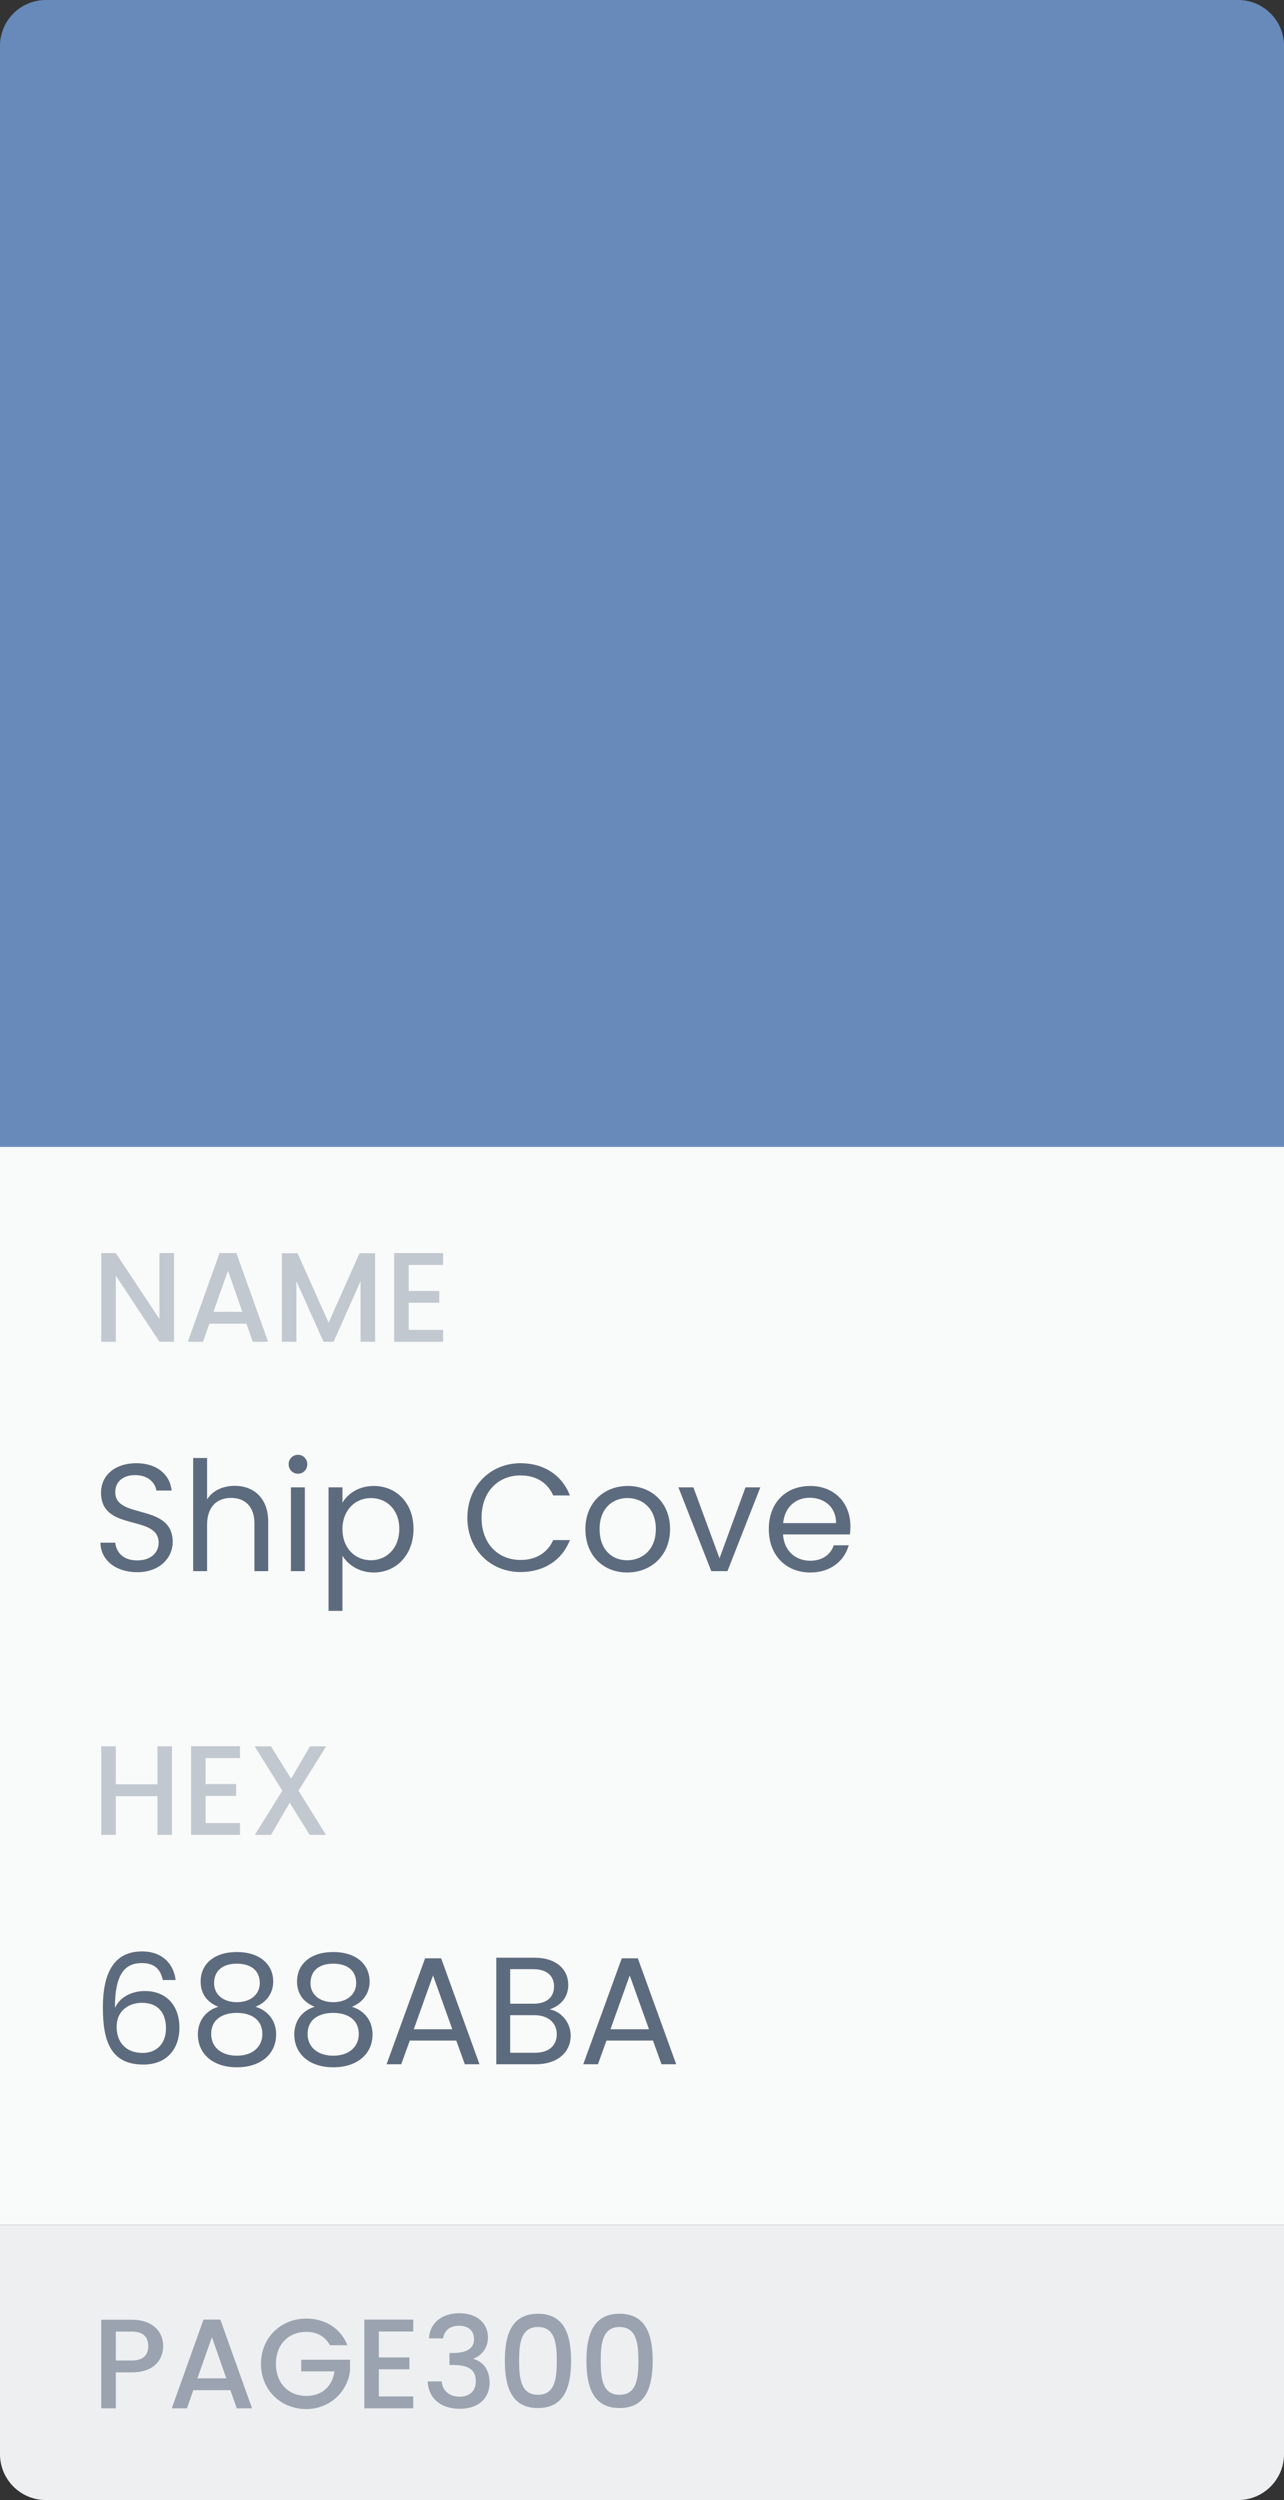 <svg width="112" height="218" viewBox="0 0 112 218" fill="none" xmlns="http://www.w3.org/2000/svg">
<rect x="0" y="0" width="112" height="218" fill="#333333" stroke="none"/>
<rect y="100" width="112" height="94" fill="#F9FAFA"/>
<path d="M0 4C0 1.791 1.791 0 4 0H108C110.209 0 112 1.791 112 4V100H0V4Z" fill="#688ABA"/>
<path d="M13.911 109.267V115.022L10.1 109.267H8.833V117H10.1V111.234L13.911 117H15.177V109.267H13.911ZM22.051 117H23.384L20.618 109.267H19.151L16.385 117H17.707L18.262 115.422H21.495L22.051 117ZM21.14 114.389H18.618L19.884 110.801L21.14 114.389ZM24.587 117H25.853V111.712L28.22 117H29.098L31.453 111.712V117H32.719V109.279H31.364L28.664 115.333L25.953 109.279H24.587V117ZM38.65 109.267H34.384V117H38.65V115.967H35.651V113.6H38.317V112.567H35.651V110.301H38.65V109.267Z" fill="#C2C8CF"/>
<path d="M15.065 134.467C15.065 131.028 10.053 132.521 10.053 130.122C10.053 129.122 10.839 128.602 11.839 128.629C12.972 128.642 13.559 129.349 13.639 129.975H14.972C14.825 128.562 13.665 127.589 11.892 127.589C10.053 127.589 8.813 128.629 8.813 130.162C8.813 133.614 13.838 132.015 13.838 134.521C13.838 135.4 13.145 136.067 11.972 136.067C10.679 136.067 10.133 135.294 10.053 134.521H8.76C8.786 136.054 10.106 137.093 11.972 137.093C13.985 137.093 15.065 135.787 15.065 134.467ZM16.85 137H18.063V132.961C18.063 131.388 18.916 130.615 20.156 130.615C21.382 130.615 22.195 131.375 22.195 132.868V137H23.395V132.694C23.395 130.602 22.102 129.562 20.476 129.562C19.449 129.562 18.543 129.975 18.063 130.748V127.136H16.85V137ZM25.377 137H26.59V129.695H25.377V137ZM26.003 128.509C26.443 128.509 26.803 128.149 26.803 127.682C26.803 127.216 26.443 126.856 26.003 126.856C25.536 126.856 25.177 127.216 25.177 127.682C25.177 128.149 25.536 128.509 26.003 128.509ZM29.87 131.041V129.695H28.657V140.466H29.87V135.654C30.323 136.4 31.27 137.12 32.603 137.12C34.562 137.12 36.068 135.587 36.068 133.321C36.068 131.041 34.562 129.575 32.603 129.575C31.27 129.575 30.31 130.268 29.87 131.041ZM34.829 133.321C34.829 135.04 33.696 136.054 32.349 136.054C31.03 136.054 29.87 135.054 29.87 133.334C29.87 131.641 31.03 130.628 32.349 130.628C33.696 130.628 34.829 131.601 34.829 133.321ZM40.766 132.348C40.766 135.134 42.805 137.08 45.404 137.08C47.417 137.08 49.017 136.08 49.71 134.294H48.257C47.751 135.4 46.764 136.027 45.404 136.027C43.458 136.027 42.005 134.614 42.005 132.348C42.005 130.068 43.458 128.655 45.404 128.655C46.764 128.655 47.751 129.282 48.257 130.402H49.71C49.017 128.602 47.417 127.589 45.404 127.589C42.805 127.589 40.766 129.562 40.766 132.348ZM58.447 133.334C58.447 131.028 56.834 129.575 54.755 129.575C52.689 129.575 51.063 131.028 51.063 133.334C51.063 135.654 52.636 137.12 54.702 137.12C56.781 137.12 58.447 135.654 58.447 133.334ZM52.302 133.334C52.302 131.495 53.462 130.628 54.742 130.628C55.995 130.628 57.208 131.495 57.208 133.334C57.208 135.187 55.968 136.054 54.702 136.054C53.435 136.054 52.302 135.187 52.302 133.334ZM59.176 129.695L62.042 137H63.455L66.321 129.695H65.028L62.762 135.88L60.482 129.695H59.176ZM70.62 130.602C71.873 130.602 72.94 131.388 72.926 132.814H68.314C68.448 131.388 69.434 130.602 70.62 130.602ZM74.033 134.747H72.726C72.46 135.534 71.767 136.094 70.674 136.094C69.434 136.094 68.394 135.28 68.301 133.801H74.139C74.166 133.548 74.179 133.334 74.179 133.068C74.179 131.068 72.793 129.575 70.674 129.575C68.541 129.575 67.061 131.028 67.061 133.334C67.061 135.654 68.594 137.12 70.674 137.12C72.487 137.12 73.659 136.08 74.033 134.747Z" fill="#5D6B7E"/>
<path d="M13.733 160H14.999V152.279H13.733V155.589H10.1V152.279H8.833V160H10.1V156.623H13.733V160ZM20.933 152.267H16.667V160H20.933V158.967H17.933V156.6H20.6V155.567H17.933V153.301H20.933V152.267ZM27.015 160H28.437L26.037 156.145L28.448 152.279H27.037L25.393 155.1L23.637 152.279H22.215L24.626 156.145L22.226 160H23.637L25.27 157.2L27.015 160Z" fill="#C2C8CF"/>
<path d="M15.318 172.655C15.158 171.309 14.225 170.162 12.386 170.162C9.946 170.162 8.973 172.029 8.973 175.055C8.973 177.974 9.653 180.027 12.505 180.027C14.612 180.027 15.651 178.587 15.651 176.827C15.651 174.801 14.438 173.615 12.639 173.615C11.492 173.615 10.439 174.148 10.026 175.095C10.013 172.229 10.839 171.176 12.372 171.176C13.465 171.176 14.012 171.722 14.198 172.655H15.318ZM12.386 174.641C13.772 174.641 14.478 175.508 14.478 176.867C14.478 178.174 13.692 179.014 12.439 179.014C10.919 179.014 10.173 178.014 10.173 176.734C10.173 175.295 11.279 174.641 12.386 174.641ZM19.047 174.988C17.968 175.308 17.261 176.188 17.261 177.401C17.261 179.147 18.634 180.267 20.66 180.267C22.7 180.267 24.086 179.147 24.086 177.401C24.086 176.201 23.38 175.321 22.287 174.988C23.233 174.615 23.833 173.815 23.833 172.775C23.833 171.375 22.753 170.216 20.66 170.216C18.568 170.216 17.501 171.362 17.501 172.775C17.501 173.855 18.061 174.601 19.047 174.988ZM20.66 174.588C19.487 174.588 18.674 173.935 18.674 172.935C18.674 171.802 19.474 171.229 20.66 171.229C21.873 171.229 22.66 171.815 22.66 172.922C22.66 173.922 21.847 174.588 20.66 174.588ZM20.66 175.521C21.927 175.521 22.887 176.121 22.887 177.361C22.887 178.48 22.033 179.254 20.66 179.254C19.287 179.254 18.421 178.494 18.421 177.361C18.421 176.081 19.421 175.521 20.66 175.521ZM27.457 174.988C26.377 175.308 25.671 176.188 25.671 177.401C25.671 179.147 27.044 180.267 29.07 180.267C31.109 180.267 32.495 179.147 32.495 177.401C32.495 176.201 31.789 175.321 30.696 174.988C31.642 174.615 32.242 173.815 32.242 172.775C32.242 171.375 31.163 170.216 29.07 170.216C26.977 170.216 25.91 171.362 25.91 172.775C25.91 173.855 26.47 174.601 27.457 174.988ZM29.07 174.588C27.897 174.588 27.084 173.935 27.084 172.935C27.084 171.802 27.883 171.229 29.07 171.229C30.283 171.229 31.069 171.815 31.069 172.922C31.069 173.922 30.256 174.588 29.07 174.588ZM29.07 175.521C30.336 175.521 31.296 176.121 31.296 177.361C31.296 178.48 30.443 179.254 29.07 179.254C27.697 179.254 26.83 178.494 26.83 177.361C26.83 176.081 27.83 175.521 29.07 175.521ZM40.545 180H41.825L38.479 170.762H37.079L33.72 180H35L35.746 177.934H39.798L40.545 180ZM39.452 176.947H36.093L37.772 172.255L39.452 176.947ZM48.567 177.387C48.567 178.4 47.847 179 46.648 179H44.502V175.721H46.608C47.794 175.721 48.567 176.361 48.567 177.387ZM48.327 173.215C48.327 174.161 47.674 174.721 46.541 174.721H44.502V171.709H46.514C47.701 171.709 48.327 172.295 48.327 173.215ZM49.78 177.507C49.78 176.361 48.954 175.388 47.941 175.215C48.834 174.921 49.567 174.241 49.567 173.068C49.567 171.775 48.581 170.709 46.621 170.709H43.289V180H46.755C48.674 180 49.78 178.907 49.78 177.507ZM57.702 180H58.982L55.636 170.762H54.236L50.877 180H52.157L52.903 177.934H56.956L57.702 180ZM56.609 176.947H53.25L54.929 172.255L56.609 176.947Z" fill="#5D6B7E"/>
<path d="M0 194H112V214C112 216.209 110.209 218 108 218H4C1.791 218 0 216.209 0 214V194Z" fill="#EDEFF1"/>
<path d="M10.1 205.834V203.312H11.5C12.488 203.312 12.933 203.778 12.933 204.578C12.933 205.356 12.488 205.834 11.5 205.834H10.1ZM14.233 204.578C14.233 203.323 13.333 202.279 11.5 202.279H8.833V210H10.1V206.867H11.5C13.511 206.867 14.233 205.678 14.233 204.578ZM20.651 210H21.985L19.218 202.267H17.752L14.985 210H16.307L16.863 208.422H20.096L20.651 210ZM19.74 207.389H17.218L18.485 203.801L19.74 207.389ZM26.709 202.179C24.532 202.179 22.765 203.812 22.765 206.123C22.765 208.445 24.532 210.067 26.709 210.067C28.787 210.067 30.298 208.545 30.531 206.756V205.767H26.276V206.778H29.176C28.987 208.078 28.109 208.922 26.709 208.922C25.176 208.922 24.065 207.822 24.065 206.123C24.065 204.423 25.176 203.334 26.709 203.334C27.631 203.334 28.364 203.723 28.776 204.501H30.298C29.709 202.99 28.32 202.179 26.709 202.179ZM36.046 202.267H31.78V210H36.046V208.967H33.047V206.6H35.713V205.567H33.047V203.301H36.046V202.267ZM37.417 203.901H38.651C38.728 203.334 39.14 202.801 40.028 202.801C40.895 202.801 41.35 203.267 41.35 203.967C41.35 204.834 40.651 205.167 39.506 205.178H39.206V206.223H39.495C40.817 206.223 41.506 206.589 41.506 207.656C41.506 208.411 41.039 208.989 40.095 208.989C39.14 208.989 38.584 208.411 38.529 207.656H37.306C37.384 209.245 38.573 210.044 40.106 210.044C41.795 210.044 42.706 209.067 42.706 207.778C42.706 206.656 42.161 205.956 41.317 205.7V205.656C41.95 205.445 42.562 204.789 42.562 203.823C42.562 202.645 41.684 201.712 40.073 201.712C38.595 201.712 37.506 202.501 37.417 203.901ZM44.036 205.845C44.036 208.2 44.658 209.978 46.925 209.978C49.191 209.978 49.813 208.2 49.813 205.845C49.813 203.534 49.191 201.756 46.925 201.756C44.658 201.756 44.036 203.534 44.036 205.845ZM48.569 205.845C48.569 207.434 48.403 208.822 46.925 208.822C45.447 208.822 45.281 207.434 45.281 205.845C45.281 204.334 45.447 202.912 46.925 202.912C48.403 202.912 48.569 204.334 48.569 205.845ZM51.154 205.845C51.154 208.2 51.776 209.978 54.042 209.978C56.309 209.978 56.931 208.2 56.931 205.845C56.931 203.534 56.309 201.756 54.042 201.756C51.776 201.756 51.154 203.534 51.154 205.845ZM55.687 205.845C55.687 207.434 55.52 208.822 54.042 208.822C52.565 208.822 52.398 207.434 52.398 205.845C52.398 204.334 52.565 202.912 54.042 202.912C55.52 202.912 55.687 204.334 55.687 205.845Z" fill="#9AA3AF"/>
</svg>
